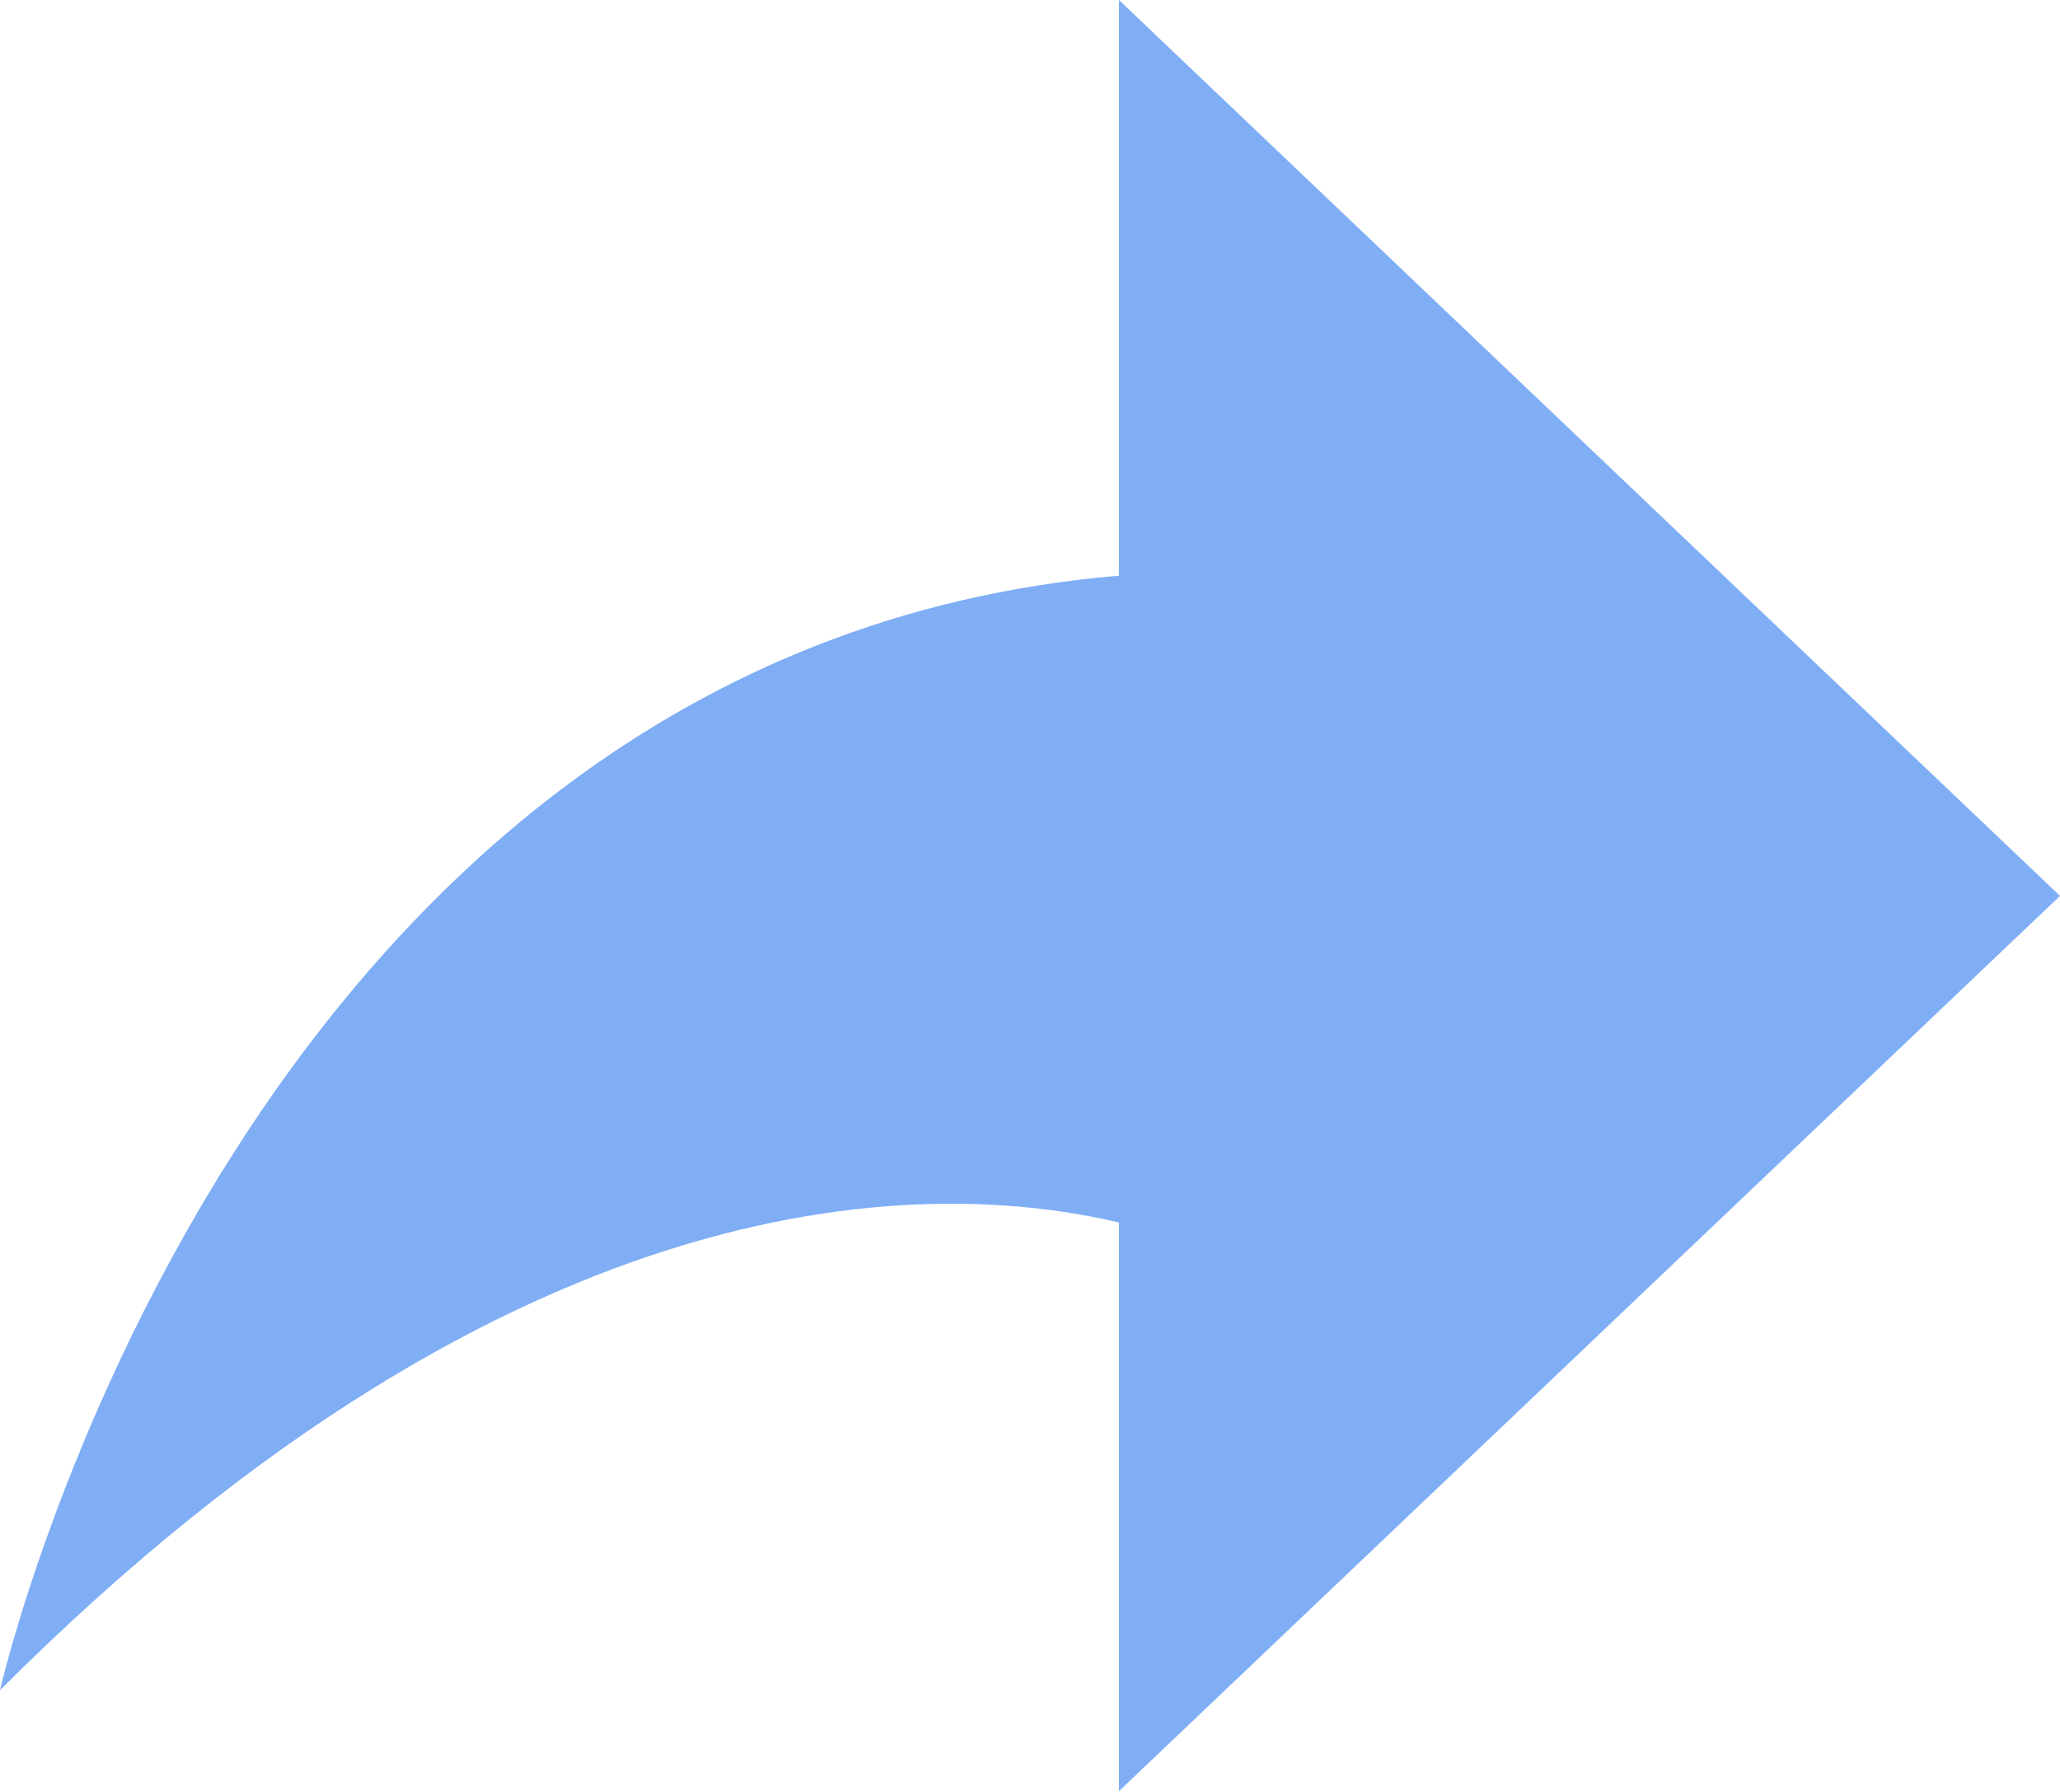 <svg id="Layer_1" data-name="Layer 1" xmlns="http://www.w3.org/2000/svg" viewBox="0 0 90.56 78.78"><defs><style>.cls-1{fill:#7faef5;}</style></defs><path class="cls-1" d="M90.56,39.39,49.19,0V25.31C10.39,28.61,0,74.31,0,74.31c23-23,41.17-22.46,49.19-20.56v25Z"/></svg>